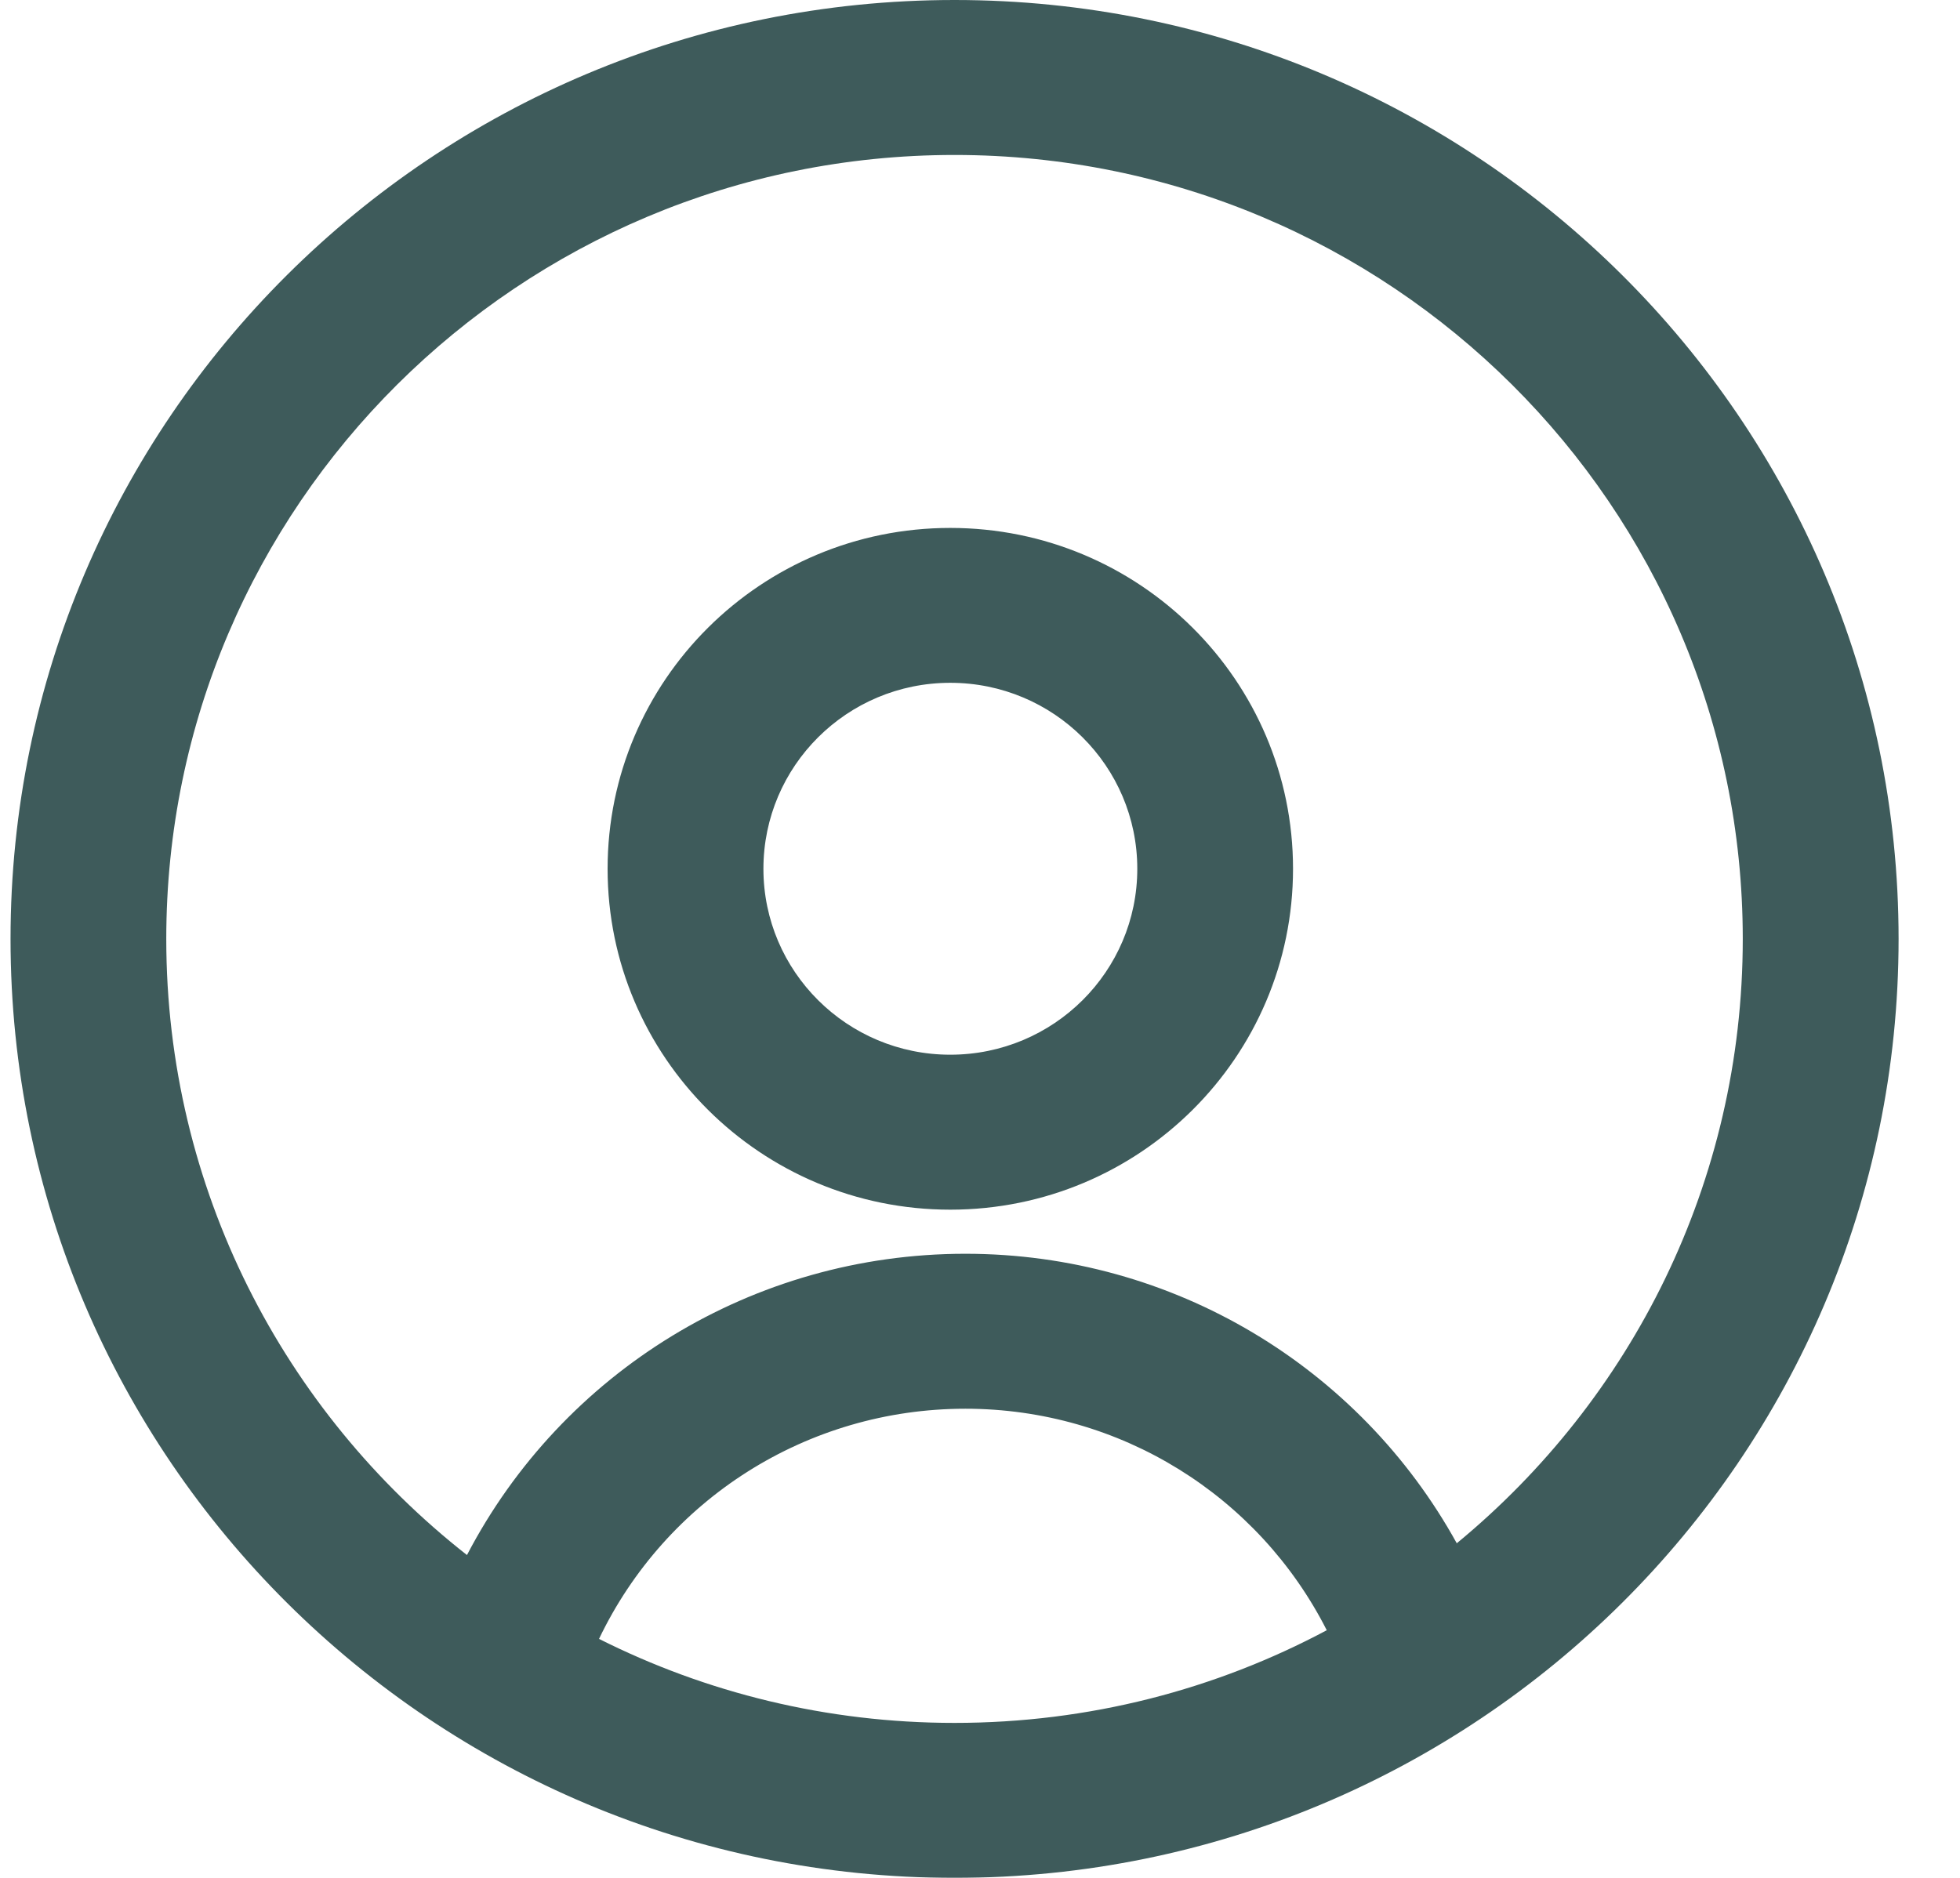 <?xml version="1.0" encoding="UTF-8"?>
<svg width="24px" height="23px" viewBox="0 0 24 23" version="1.1" xmlns="http://www.w3.org/2000/svg" xmlns:xlink="http://www.w3.org/1999/xlink">
    <!-- Generator: sketchtool 55.2 (78181) - https://sketchapp.com -->
    <title>6C186706-FC37-4195-A742-3F7D2A3AD5A6</title>
    <desc>Created with sketchtool.</desc>
    <g id="Main" stroke="none" stroke-width="1" fill="none" fill-rule="evenodd" opacity="0.8">
        <g id="Explore-People" transform="translate(-137, -1148)" fill="#0E3232" fill-rule="nonzero">
            <g id="Featured" transform="translate(112, 849)">
                <g id="Record-Card/Person---Condensed" transform="translate(0, 72)">
                    <g id="Connections">
                        <g transform="translate(25.129, 197)">
                            <g id="Connection-Icons" transform="translate(0, 30)">
                                <g id="People">
                                    <g id="Combined-Shape">
                                        <path d="M17.709,18.902 C19.848,17.14 21.211,14.479 21.211,11.5 C21.211,6.196 16.89,1.898 11.559,1.898 C6.229,1.898 1.907,6.197 1.907,11.5 C1.907,14.561 3.347,17.287 5.589,19.046 C6.756,16.808 9.087,15.356 11.692,15.356 C14.239,15.356 16.519,16.746 17.709,18.902 Z M16.117,19.967 C15.282,18.322 13.59,17.254 11.692,17.254 C9.75,17.254 8.021,18.368 7.206,20.073 C8.514,20.731 9.993,21.102 11.559,21.102 C13.208,21.102 14.76,20.691 16.117,19.967 Z M2.01241086e-13,11.5 C2.01241086e-13,5.149 5.175,1.77635684e-15 11.559,1.77635684e-15 C17.944,1.77635684e-15 23.119,5.149 23.119,11.5 C23.119,17.851 17.944,23 11.559,23 C5.175,23 2.01241086e-13,17.851 2.01241086e-13,11.5 Z M7.311,10.641 C7.311,8.335 9.19,6.466 11.507,6.466 C13.825,6.466 15.704,8.335 15.704,10.641 C15.704,12.946 13.825,14.816 11.507,14.816 C9.19,14.816 7.311,12.946 7.311,10.641 Z M9.219,10.641 C9.219,11.898 10.244,12.918 11.507,12.918 C12.772,12.918 13.797,11.898 13.797,10.641 C13.797,9.383 12.772,8.363 11.507,8.363 C10.243,8.363 9.219,9.383 9.219,10.641 Z"></path>
                                    </g>
                                </g>
                            </g>
                        </g>
                    </g>
                </g>
            </g>
        </g>
    </g>
</svg>